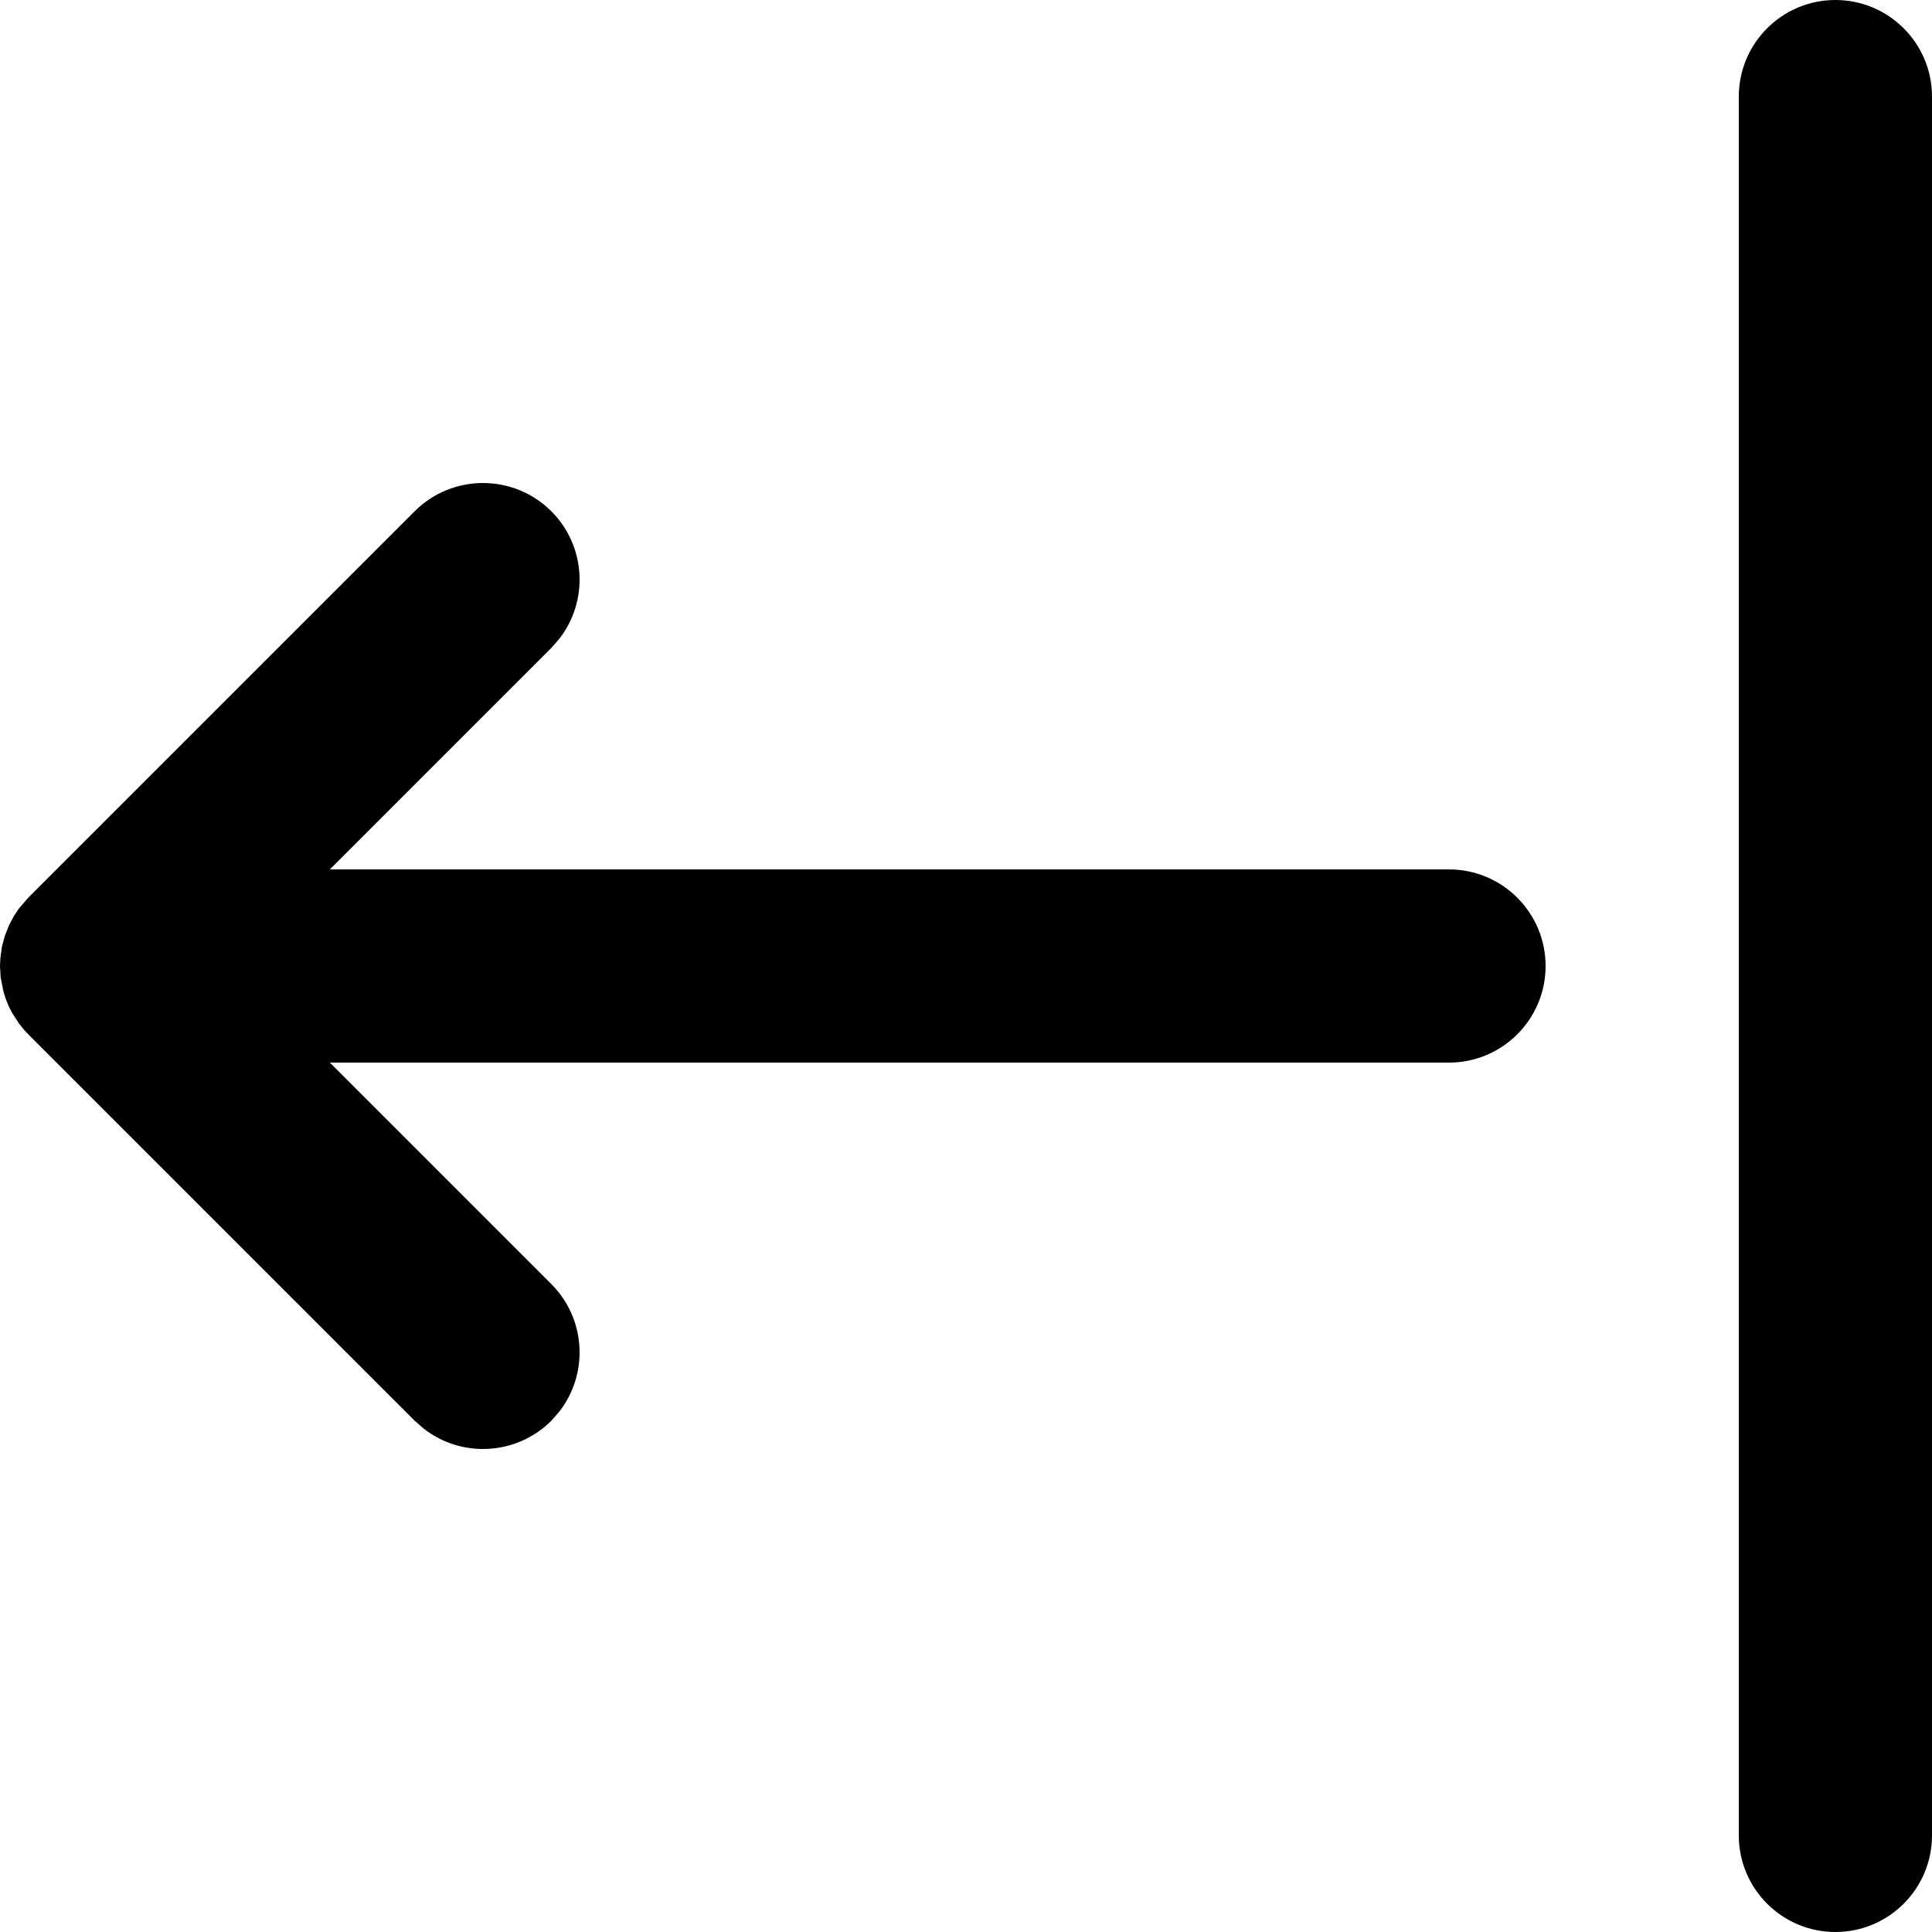 <svg width="30" height="30" viewBox="0 0 30 30" fill="none" xmlns="http://www.w3.org/2000/svg">
<path fill-rule="evenodd" clip-rule="evenodd" d="M27 1.5C27 0.672 27.672 0 28.5 0C29.328 0 30 0.672 30 1.5L30 28.5C30 29.328 29.328 30 28.5 30C27.672 30 27 29.328 27 28.5L27 1.5ZM0 15L0.006 14.877L0.03 14.699L0.075 14.532L0.141 14.365L0.219 14.219L0.294 14.107L0.439 13.939L6.439 7.939C7.025 7.354 7.975 7.354 8.561 7.939C9.101 8.48 9.143 9.331 8.685 9.919L8.561 10.061L5.122 13.5L22.5 13.5C23.328 13.5 24 14.172 24 15C24 15.828 23.328 16.5 22.5 16.5L5.122 16.5L8.561 19.939C9.101 20.48 9.143 21.331 8.685 21.919L8.561 22.061C8.02 22.601 7.169 22.643 6.581 22.185L6.439 22.061L0.439 16.061L0.377 15.995L0.295 15.893L0.187 15.726L0.14 15.635L0.09 15.512L0.054 15.399L0.01 15.176L0 15Z" fill="black"/>
</svg>
